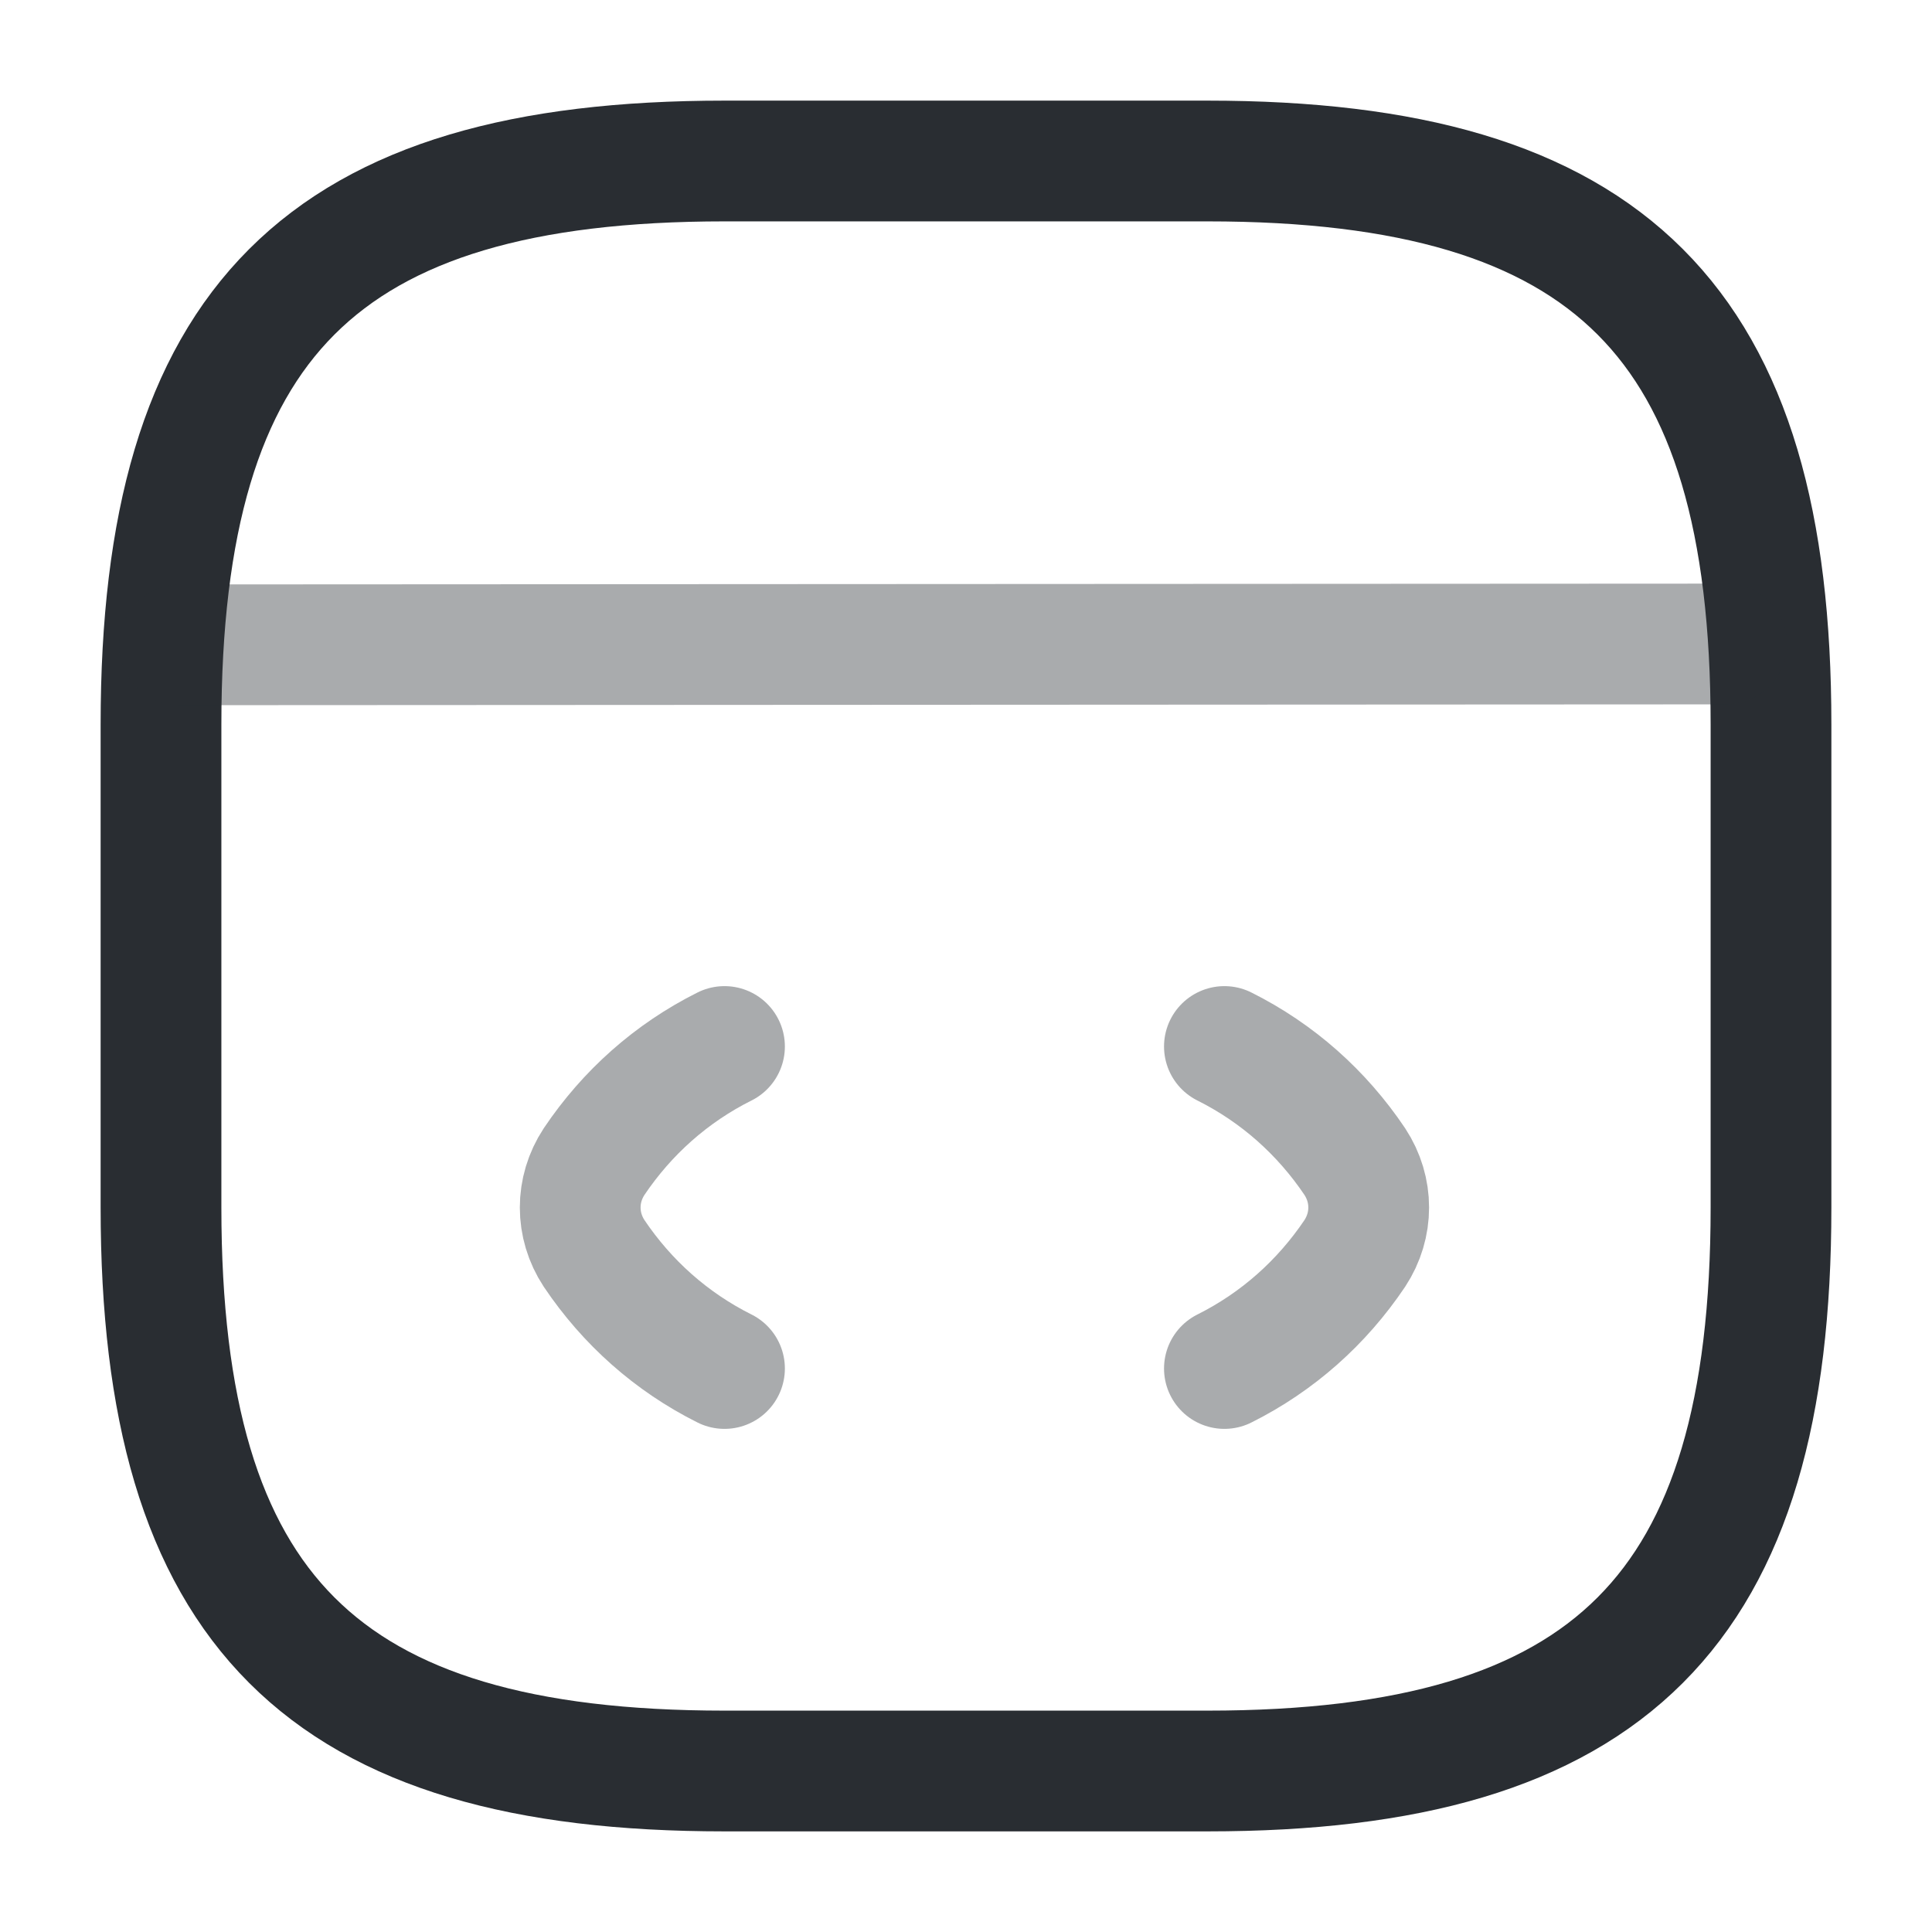 <svg xmlns="http://www.w3.org/2000/svg" width="24" height="24" fill="none"><path stroke="#292D32" stroke-linecap="round" stroke-linejoin="round" stroke-width="1.5" d="M9 13c-.66.33-1.21.82-1.62 1.43-.23.35-.23.79 0 1.14.41.61.96 1.1 1.62 1.43M15.21 13c.66.33 1.21.82 1.62 1.43.23.35.23.79 0 1.14-.41.61-.96 1.1-1.62 1.43" opacity=".4"/><path stroke="#292D32" stroke-linecap="round" stroke-linejoin="round" stroke-width="1.5" d="M9 22h6c5 0 7-2 7-7V9c0-5-2-7-7-7H9C4 2 2 4 2 9v6c0 5 2 7 7 7Z"/><path stroke="#292D32" stroke-linecap="round" stroke-linejoin="round" stroke-width="1.5" d="M2.23 8.01 21.45 8" opacity=".4"/></svg>